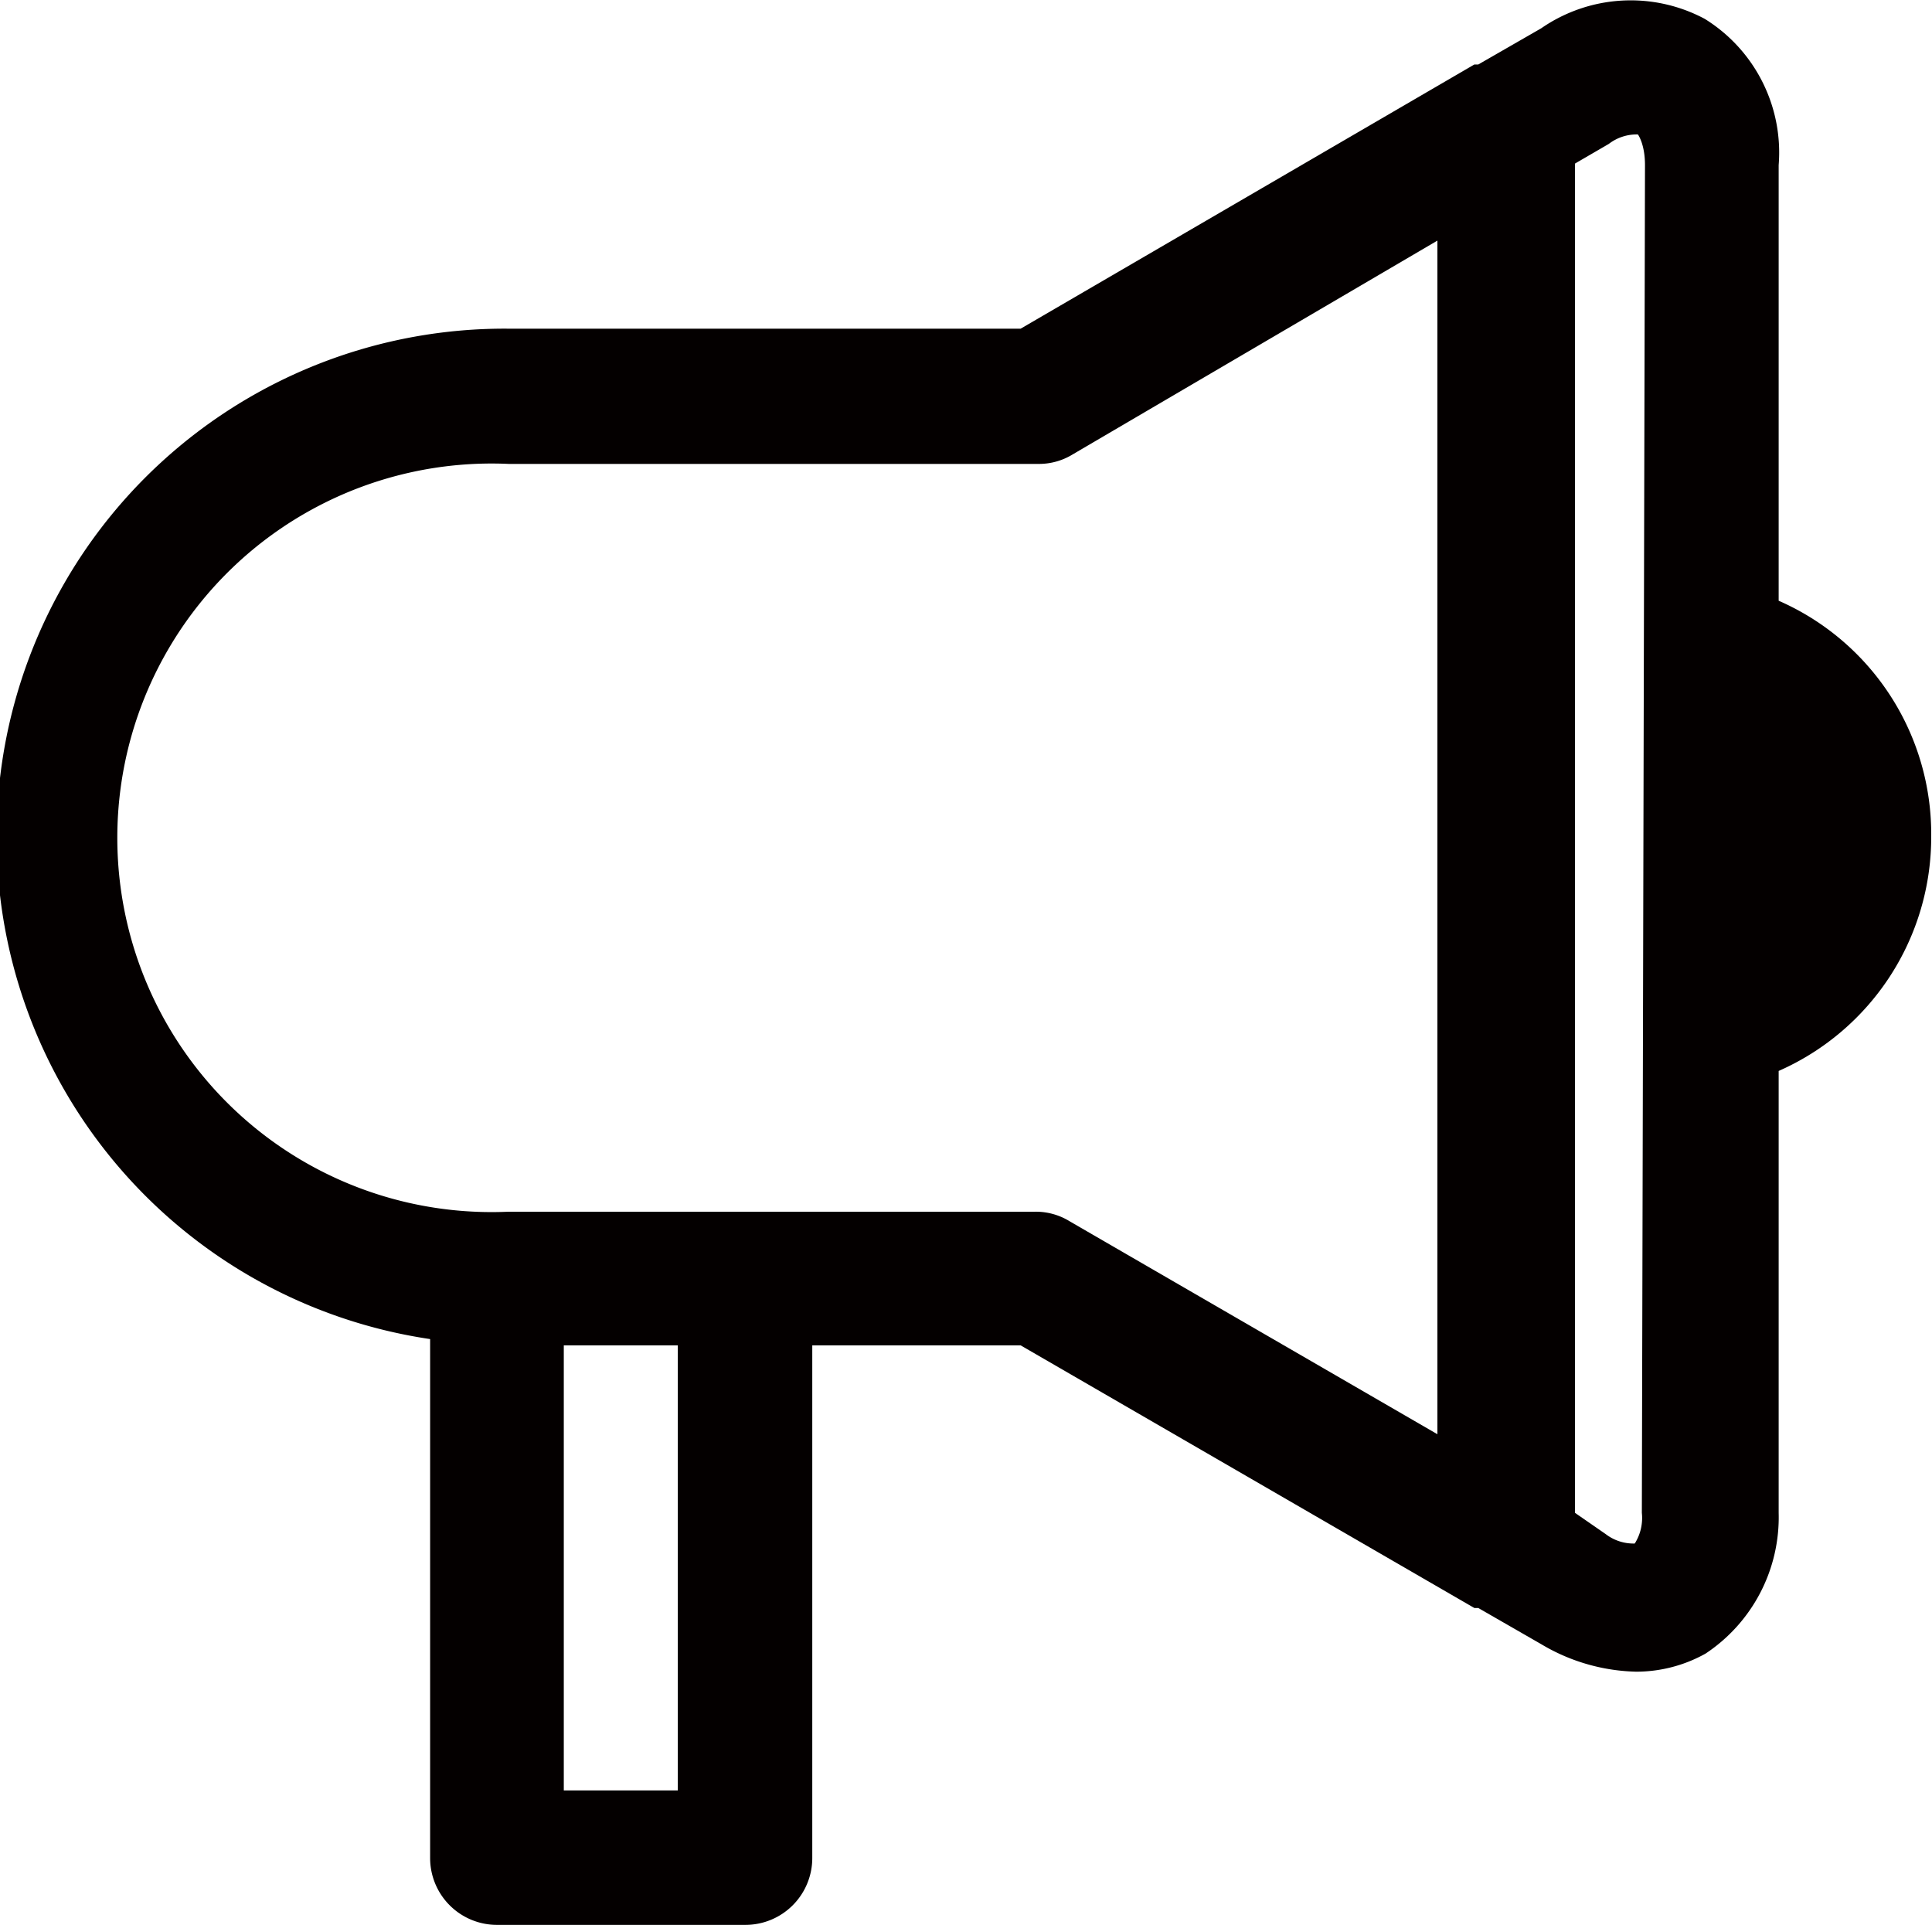 <svg id="icon" xmlns="http://www.w3.org/2000/svg" viewBox="0 0 24.57 24.48"><defs><style>.cls-1{fill:#040000;}</style></defs><path class="cls-1" d="M28.28,14.4a3.24,3.24,0,0,0-1.94-3V5.86A2,2,0,0,0,25.4,4a2,2,0,0,0-2.08.12l-.8.46-.05,0L16.7,7.94H10.19a6.46,6.46,0,0,0-1,12.85v6.6a.85.85,0,0,0,.85.85H13.2a.85.85,0,0,0,.85-.85V20.87H16.7l5.77,3.34.05,0,.8.46a2.46,2.46,0,0,0,1.21.35,1.81,1.81,0,0,0,.88-.23A2.08,2.08,0,0,0,26.34,23V17.38A3.25,3.25,0,0,0,28.28,14.4ZM12.34,26.53H10.89V20.87h1.45ZM22,22l-4.68-2.71a.82.82,0,0,0-.43-.12H10.19a4.76,4.76,0,1,1,0-9.51h6.74a.82.82,0,0,0,.43-.12L22,6.82Zm2.6,1a.61.61,0,0,1-.09.39.58.58,0,0,1-.37-.12L23.75,23V5.84l.43-.25a.58.58,0,0,1,.37-.12s.09.12.09.39Z" transform="translate(-3.72 -3.76)"/></svg>